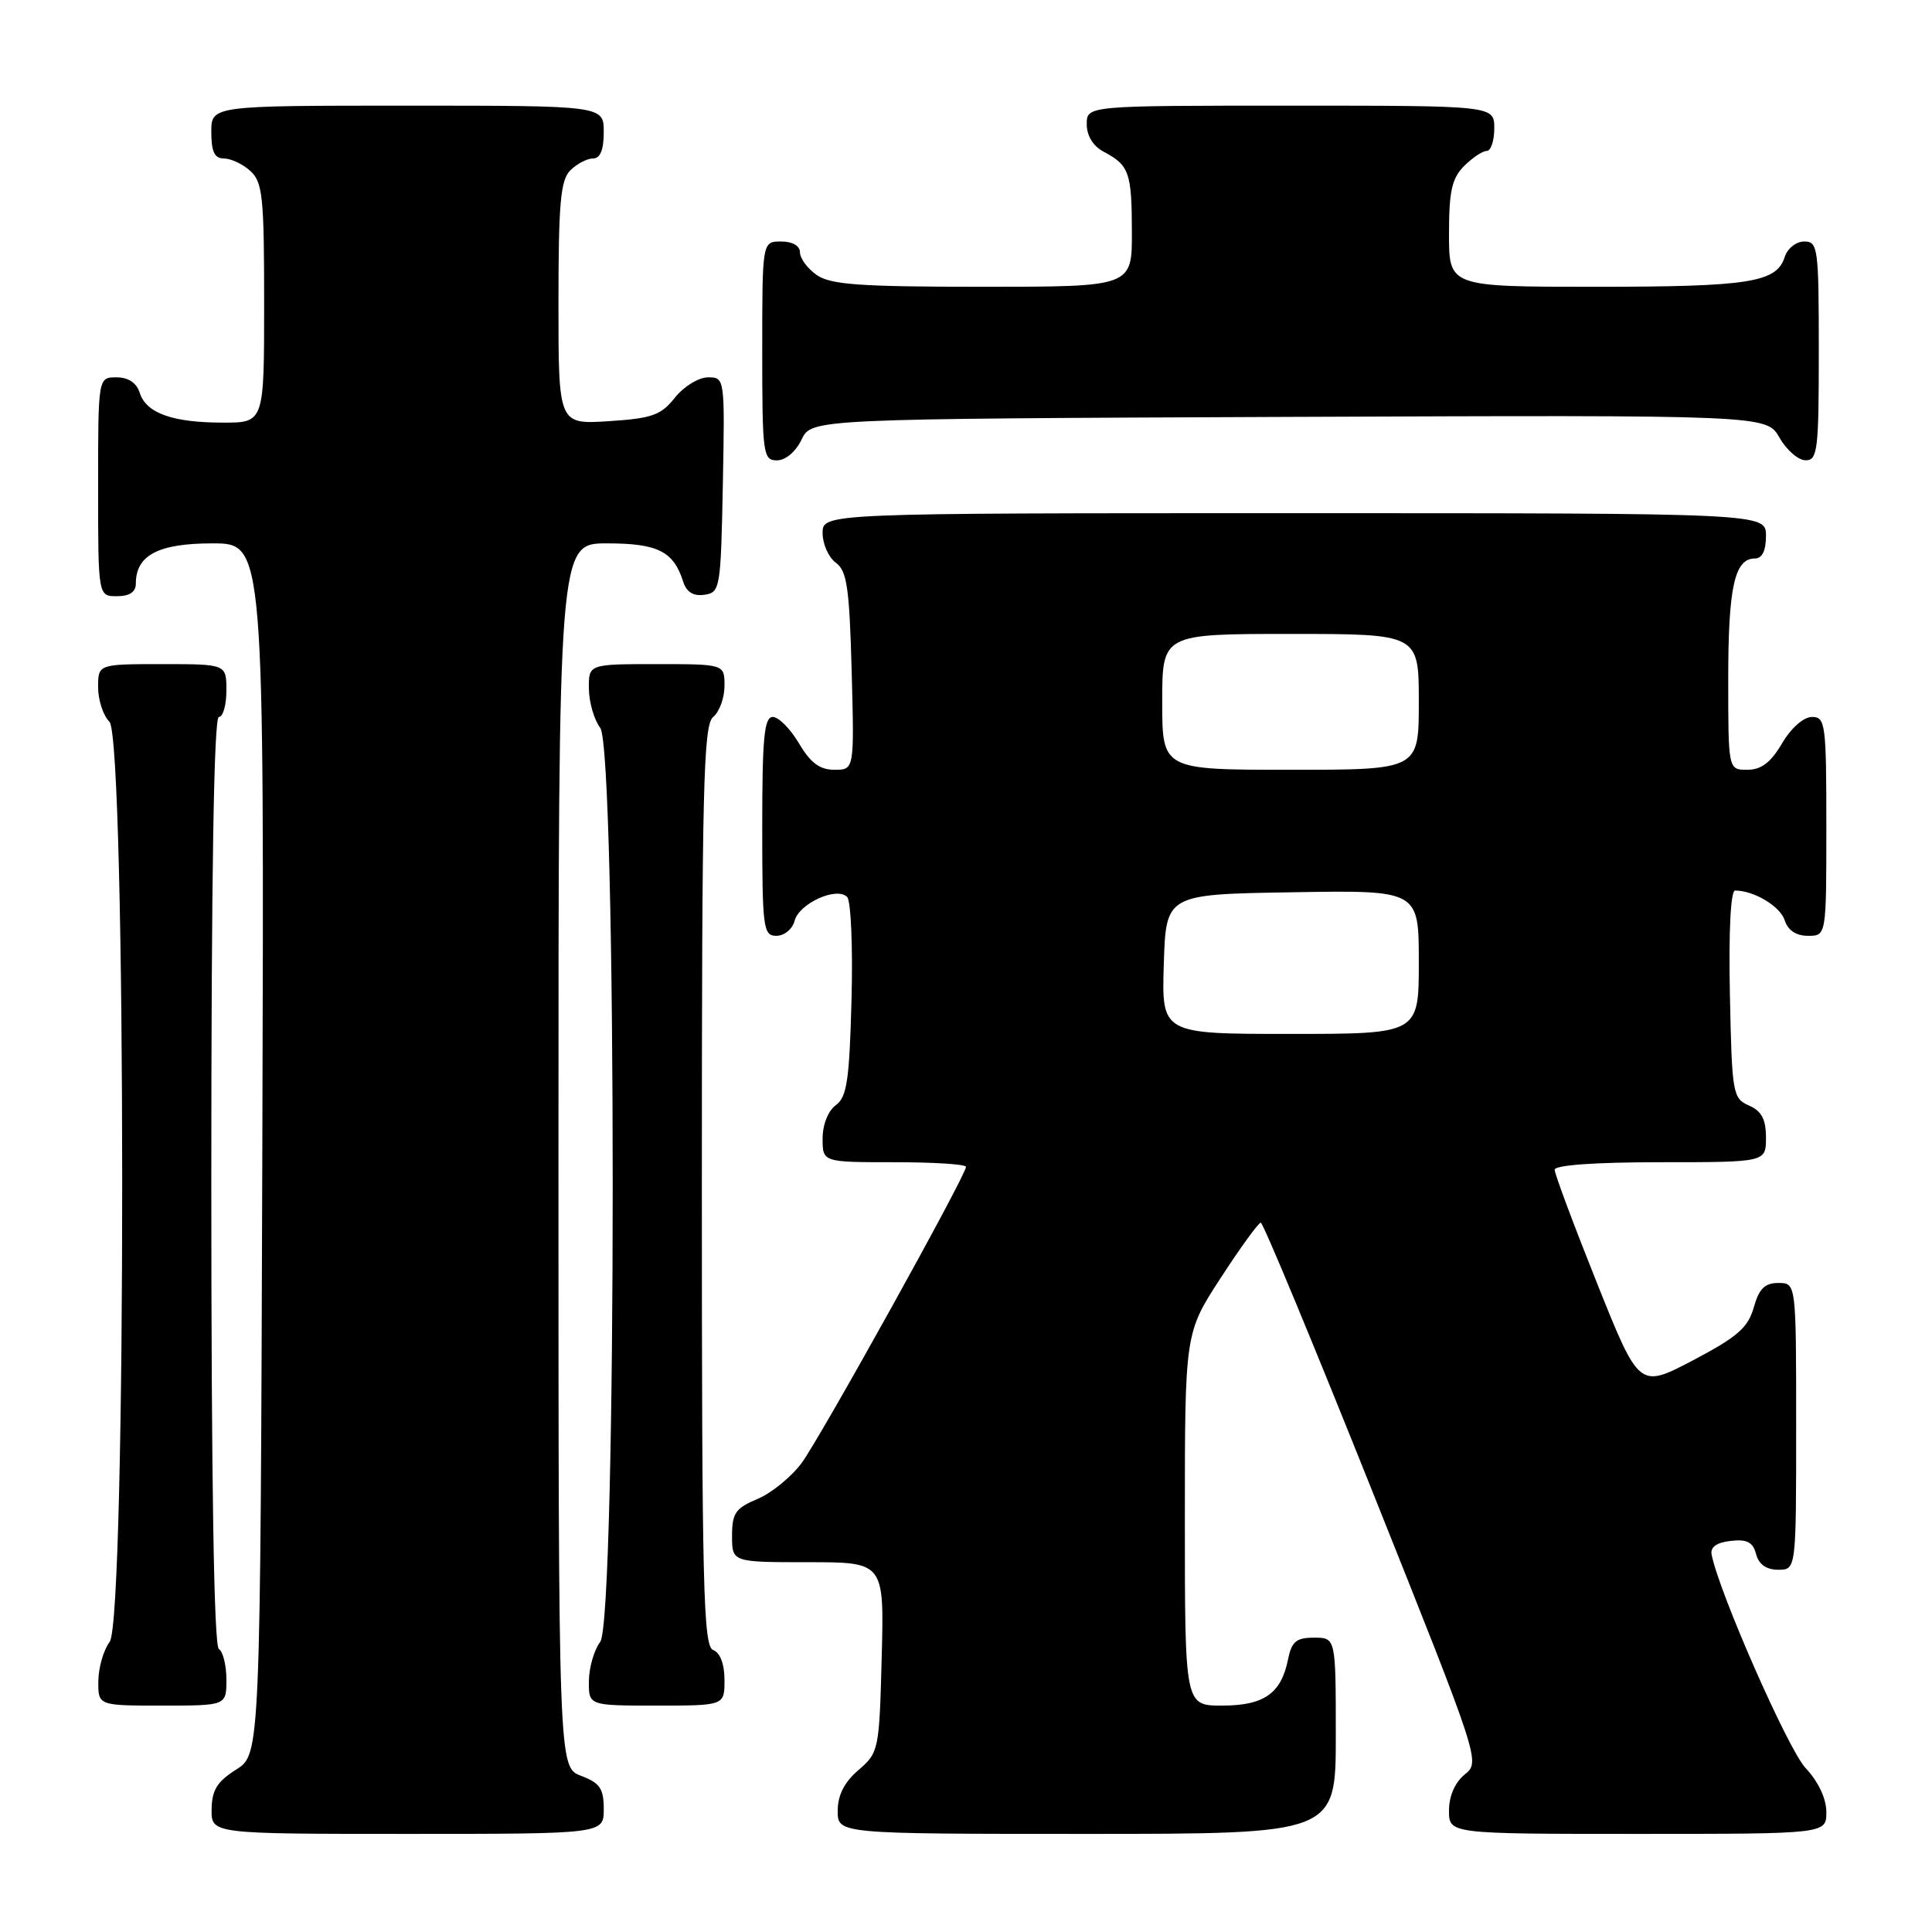 <?xml version="1.0" encoding="UTF-8" standalone="no"?>
<!DOCTYPE svg PUBLIC "-//W3C//DTD SVG 1.1//EN" "http://www.w3.org/Graphics/SVG/1.1/DTD/svg11.dtd" >
<svg xmlns="http://www.w3.org/2000/svg" xmlns:xlink="http://www.w3.org/1999/xlink" version="1.1" viewBox="0 0 256 256">
 <g >
 <path fill="currentColor"
d=" M 80.00 239.72 C 80.00 236.99 79.49 236.25 77.00 235.31 C 74.00 234.17 74.00 234.17 74.00 153.09 C 74.00 72.00 74.00 72.00 80.43 72.00 C 87.15 72.00 89.25 73.05 90.52 77.06 C 90.96 78.46 91.87 79.02 93.34 78.81 C 95.42 78.51 95.51 78.00 95.78 64.25 C 96.05 50.08 96.04 50.00 93.82 50.00 C 92.58 50.00 90.61 51.21 89.43 52.69 C 87.57 55.03 86.39 55.44 80.64 55.81 C 74.00 56.23 74.00 56.23 74.00 40.19 C 74.00 26.93 74.27 23.87 75.57 22.57 C 76.44 21.71 77.79 21.00 78.57 21.00 C 79.54 21.00 80.00 19.87 80.00 17.50 C 80.00 14.00 80.00 14.00 54.00 14.00 C 28.00 14.00 28.00 14.00 28.00 17.50 C 28.00 20.10 28.43 21.00 29.67 21.00 C 30.59 21.00 32.17 21.74 33.17 22.65 C 34.80 24.13 35.00 26.07 35.00 40.15 C 35.00 56.00 35.00 56.00 29.57 56.00 C 22.87 56.00 19.37 54.75 18.52 52.06 C 18.09 50.72 17.01 50.00 15.43 50.00 C 13.00 50.00 13.00 50.00 13.00 64.50 C 13.00 79.00 13.00 79.00 15.50 79.00 C 17.17 79.00 18.00 78.44 18.00 77.33 C 18.00 73.56 20.98 72.00 28.16 72.00 C 35.01 72.00 35.01 72.00 34.76 152.23 C 34.50 232.46 34.50 232.46 31.29 234.48 C 28.77 236.07 28.07 237.20 28.04 239.75 C 28.00 243.00 28.00 243.00 54.00 243.00 C 80.00 243.00 80.00 243.00 80.00 239.72 Z  M 177.00 230.00 C 177.00 217.00 177.00 217.00 174.12 217.00 C 171.76 217.00 171.15 217.51 170.67 219.88 C 169.77 224.40 167.48 226.00 161.93 226.00 C 157.00 226.00 157.00 226.00 157.00 201.31 C 157.00 176.63 157.00 176.63 161.75 169.33 C 164.36 165.31 166.75 162.02 167.06 162.01 C 167.37 162.01 174.04 178.08 181.89 197.72 C 196.13 233.36 196.16 233.45 194.08 235.13 C 192.79 236.18 192.00 237.99 192.00 239.91 C 192.00 243.00 192.00 243.00 217.00 243.00 C 242.00 243.00 242.00 243.00 242.00 240.11 C 242.00 238.32 240.94 236.07 239.23 234.25 C 236.92 231.77 227.79 211.03 226.80 206.00 C 226.60 205.00 227.45 204.39 229.32 204.18 C 231.49 203.93 232.27 204.33 232.69 205.93 C 233.05 207.29 234.05 208.00 235.62 208.00 C 238.00 208.00 238.00 208.00 238.00 189.00 C 238.00 170.00 238.00 170.00 235.64 170.00 C 233.84 170.00 233.08 170.76 232.38 173.25 C 231.62 175.93 230.22 177.15 224.33 180.25 C 217.20 183.99 217.20 183.99 211.60 169.99 C 208.52 162.29 206.00 155.54 206.00 155.00 C 206.00 154.38 211.37 154.00 220.00 154.00 C 234.00 154.00 234.00 154.00 234.00 150.74 C 234.00 148.31 233.42 147.22 231.75 146.49 C 229.59 145.54 229.49 144.92 229.22 131.75 C 229.05 123.41 229.32 118.00 229.91 118.00 C 232.41 118.00 235.89 120.09 236.48 121.94 C 236.91 123.28 237.99 124.00 239.57 124.00 C 242.00 124.00 242.00 124.00 242.00 109.50 C 242.00 95.92 241.88 95.00 240.10 95.00 C 238.99 95.00 237.34 96.45 236.13 98.50 C 234.64 101.04 233.37 102.00 231.53 102.00 C 229.00 102.00 229.00 102.00 229.00 89.93 C 229.00 77.78 229.84 74.00 232.54 74.00 C 233.50 74.00 234.00 72.97 234.00 71.00 C 234.00 68.00 234.00 68.00 171.50 68.00 C 109.00 68.00 109.00 68.00 109.00 70.64 C 109.00 72.09 109.79 73.86 110.75 74.56 C 112.23 75.64 112.55 77.87 112.85 88.92 C 113.20 102.00 113.20 102.00 110.57 102.00 C 108.62 102.00 107.40 101.09 105.87 98.50 C 104.73 96.58 103.17 95.00 102.40 95.00 C 101.26 95.00 101.00 97.73 101.00 109.50 C 101.00 123.03 101.13 124.00 102.88 124.00 C 103.92 124.00 105.00 123.11 105.29 122.01 C 105.89 119.71 110.85 117.45 112.25 118.85 C 112.75 119.35 113.02 125.48 112.83 132.47 C 112.55 143.16 112.22 145.37 110.75 146.44 C 109.73 147.19 109.00 149.02 109.00 150.86 C 109.00 154.00 109.00 154.00 118.50 154.00 C 123.72 154.00 128.00 154.27 128.00 154.61 C 128.00 155.74 108.73 190.46 106.22 193.86 C 104.85 195.70 102.22 197.85 100.37 198.62 C 97.46 199.84 97.00 200.50 97.00 203.51 C 97.00 207.00 97.00 207.00 107.08 207.00 C 117.16 207.00 117.16 207.00 116.83 219.59 C 116.51 231.90 116.44 232.23 113.75 234.54 C 111.87 236.16 111.00 237.87 111.00 239.95 C 111.00 243.00 111.00 243.00 144.00 243.00 C 177.00 243.00 177.00 243.00 177.00 230.00 Z  M 30.00 222.56 C 30.00 220.67 29.55 218.84 29.00 218.50 C 28.35 218.10 28.00 196.32 28.00 156.44 C 28.00 116.15 28.34 95.00 29.00 95.00 C 29.55 95.00 30.00 93.42 30.00 91.50 C 30.00 88.00 30.00 88.00 21.50 88.00 C 13.00 88.00 13.00 88.00 13.00 91.07 C 13.00 92.76 13.68 94.82 14.50 95.64 C 16.73 97.88 16.77 214.61 14.53 217.56 C 13.72 218.63 13.05 220.96 13.03 222.75 C 13.00 226.00 13.00 226.00 21.50 226.00 C 30.00 226.00 30.00 226.00 30.00 222.56 Z  M 96.00 222.61 C 96.00 220.51 95.43 218.99 94.50 218.64 C 93.19 218.14 93.00 210.37 93.00 157.15 C 93.00 104.23 93.20 96.08 94.50 95.00 C 95.33 94.32 96.00 92.46 96.00 90.88 C 96.00 88.00 96.00 88.00 87.00 88.00 C 78.00 88.00 78.00 88.00 78.03 91.25 C 78.05 93.04 78.72 95.37 79.53 96.44 C 81.74 99.35 81.74 214.65 79.53 217.56 C 78.72 218.63 78.05 220.96 78.03 222.75 C 78.00 226.00 78.00 226.00 87.00 226.00 C 96.00 226.00 96.00 226.00 96.00 222.61 Z  M 106.21 58.25 C 107.53 55.50 107.53 55.50 170.81 55.24 C 234.08 54.99 234.08 54.99 235.79 57.99 C 236.73 59.64 238.29 60.99 239.25 60.99 C 240.84 61.00 241.00 59.65 241.00 46.50 C 241.00 32.84 240.89 32.00 239.07 32.00 C 238.00 32.00 236.84 32.92 236.48 34.06 C 235.41 37.43 231.81 38.00 211.43 38.00 C 192.00 38.00 192.00 38.00 192.00 31.00 C 192.00 25.33 192.38 23.62 194.00 22.00 C 195.10 20.90 196.45 20.00 197.00 20.00 C 197.55 20.00 198.00 18.65 198.00 17.00 C 198.00 14.00 198.00 14.00 171.00 14.00 C 144.00 14.00 144.00 14.00 144.00 16.46 C 144.00 18.00 144.85 19.37 146.25 20.11 C 149.63 21.89 149.97 22.87 149.98 30.75 C 150.00 38.00 150.00 38.00 130.22 38.00 C 113.94 38.00 110.05 37.72 108.22 36.44 C 107.00 35.59 106.00 34.24 106.00 33.44 C 106.00 32.57 105.01 32.00 103.50 32.00 C 101.00 32.00 101.00 32.00 101.00 46.50 C 101.00 60.20 101.11 61.00 102.95 61.00 C 104.08 61.00 105.44 59.86 106.21 58.25 Z  M 154.21 127.75 C 154.50 118.50 154.50 118.50 171.25 118.23 C 188.00 117.95 188.00 117.95 188.00 127.48 C 188.00 137.00 188.00 137.00 170.96 137.00 C 153.92 137.00 153.92 137.00 154.21 127.75 Z  M 154.00 93.00 C 154.00 84.00 154.00 84.00 171.00 84.00 C 188.00 84.00 188.00 84.00 188.00 93.00 C 188.00 102.00 188.00 102.00 171.00 102.00 C 154.00 102.00 154.00 102.00 154.00 93.00 Z "/>
</g>
</svg>